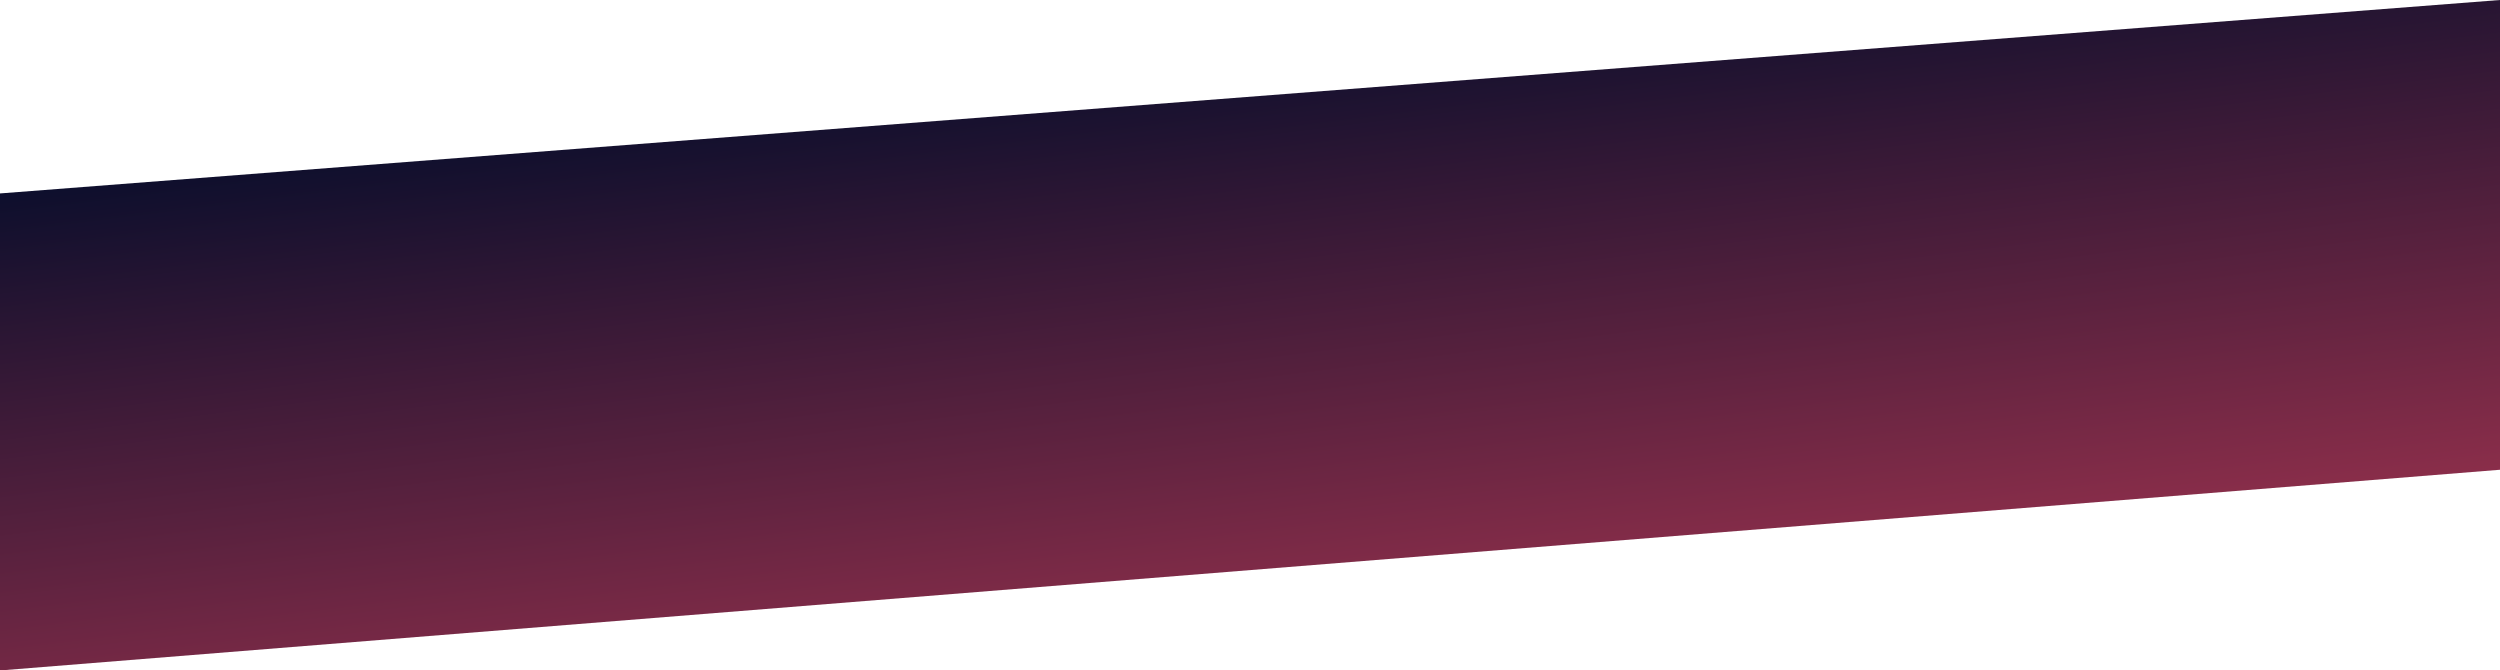 <svg width="1719" height="461" viewBox="0 0 1719 461" fill="none" xmlns="http://www.w3.org/2000/svg">
<path d="M0 133L1719 0V323L0 461V133Z" fill="url(#paint0_linear)"/>
<defs>
<linearGradient id="paint0_linear" x1="1003.5" y1="-2.80399e-06" x2="1092.5" y2="711" gradientUnits="userSpaceOnUse">
<stop stop-color="#0B0E2C"/>
<stop offset="1" stop-color="#E94560"/>
</linearGradient>
</defs>
</svg>
